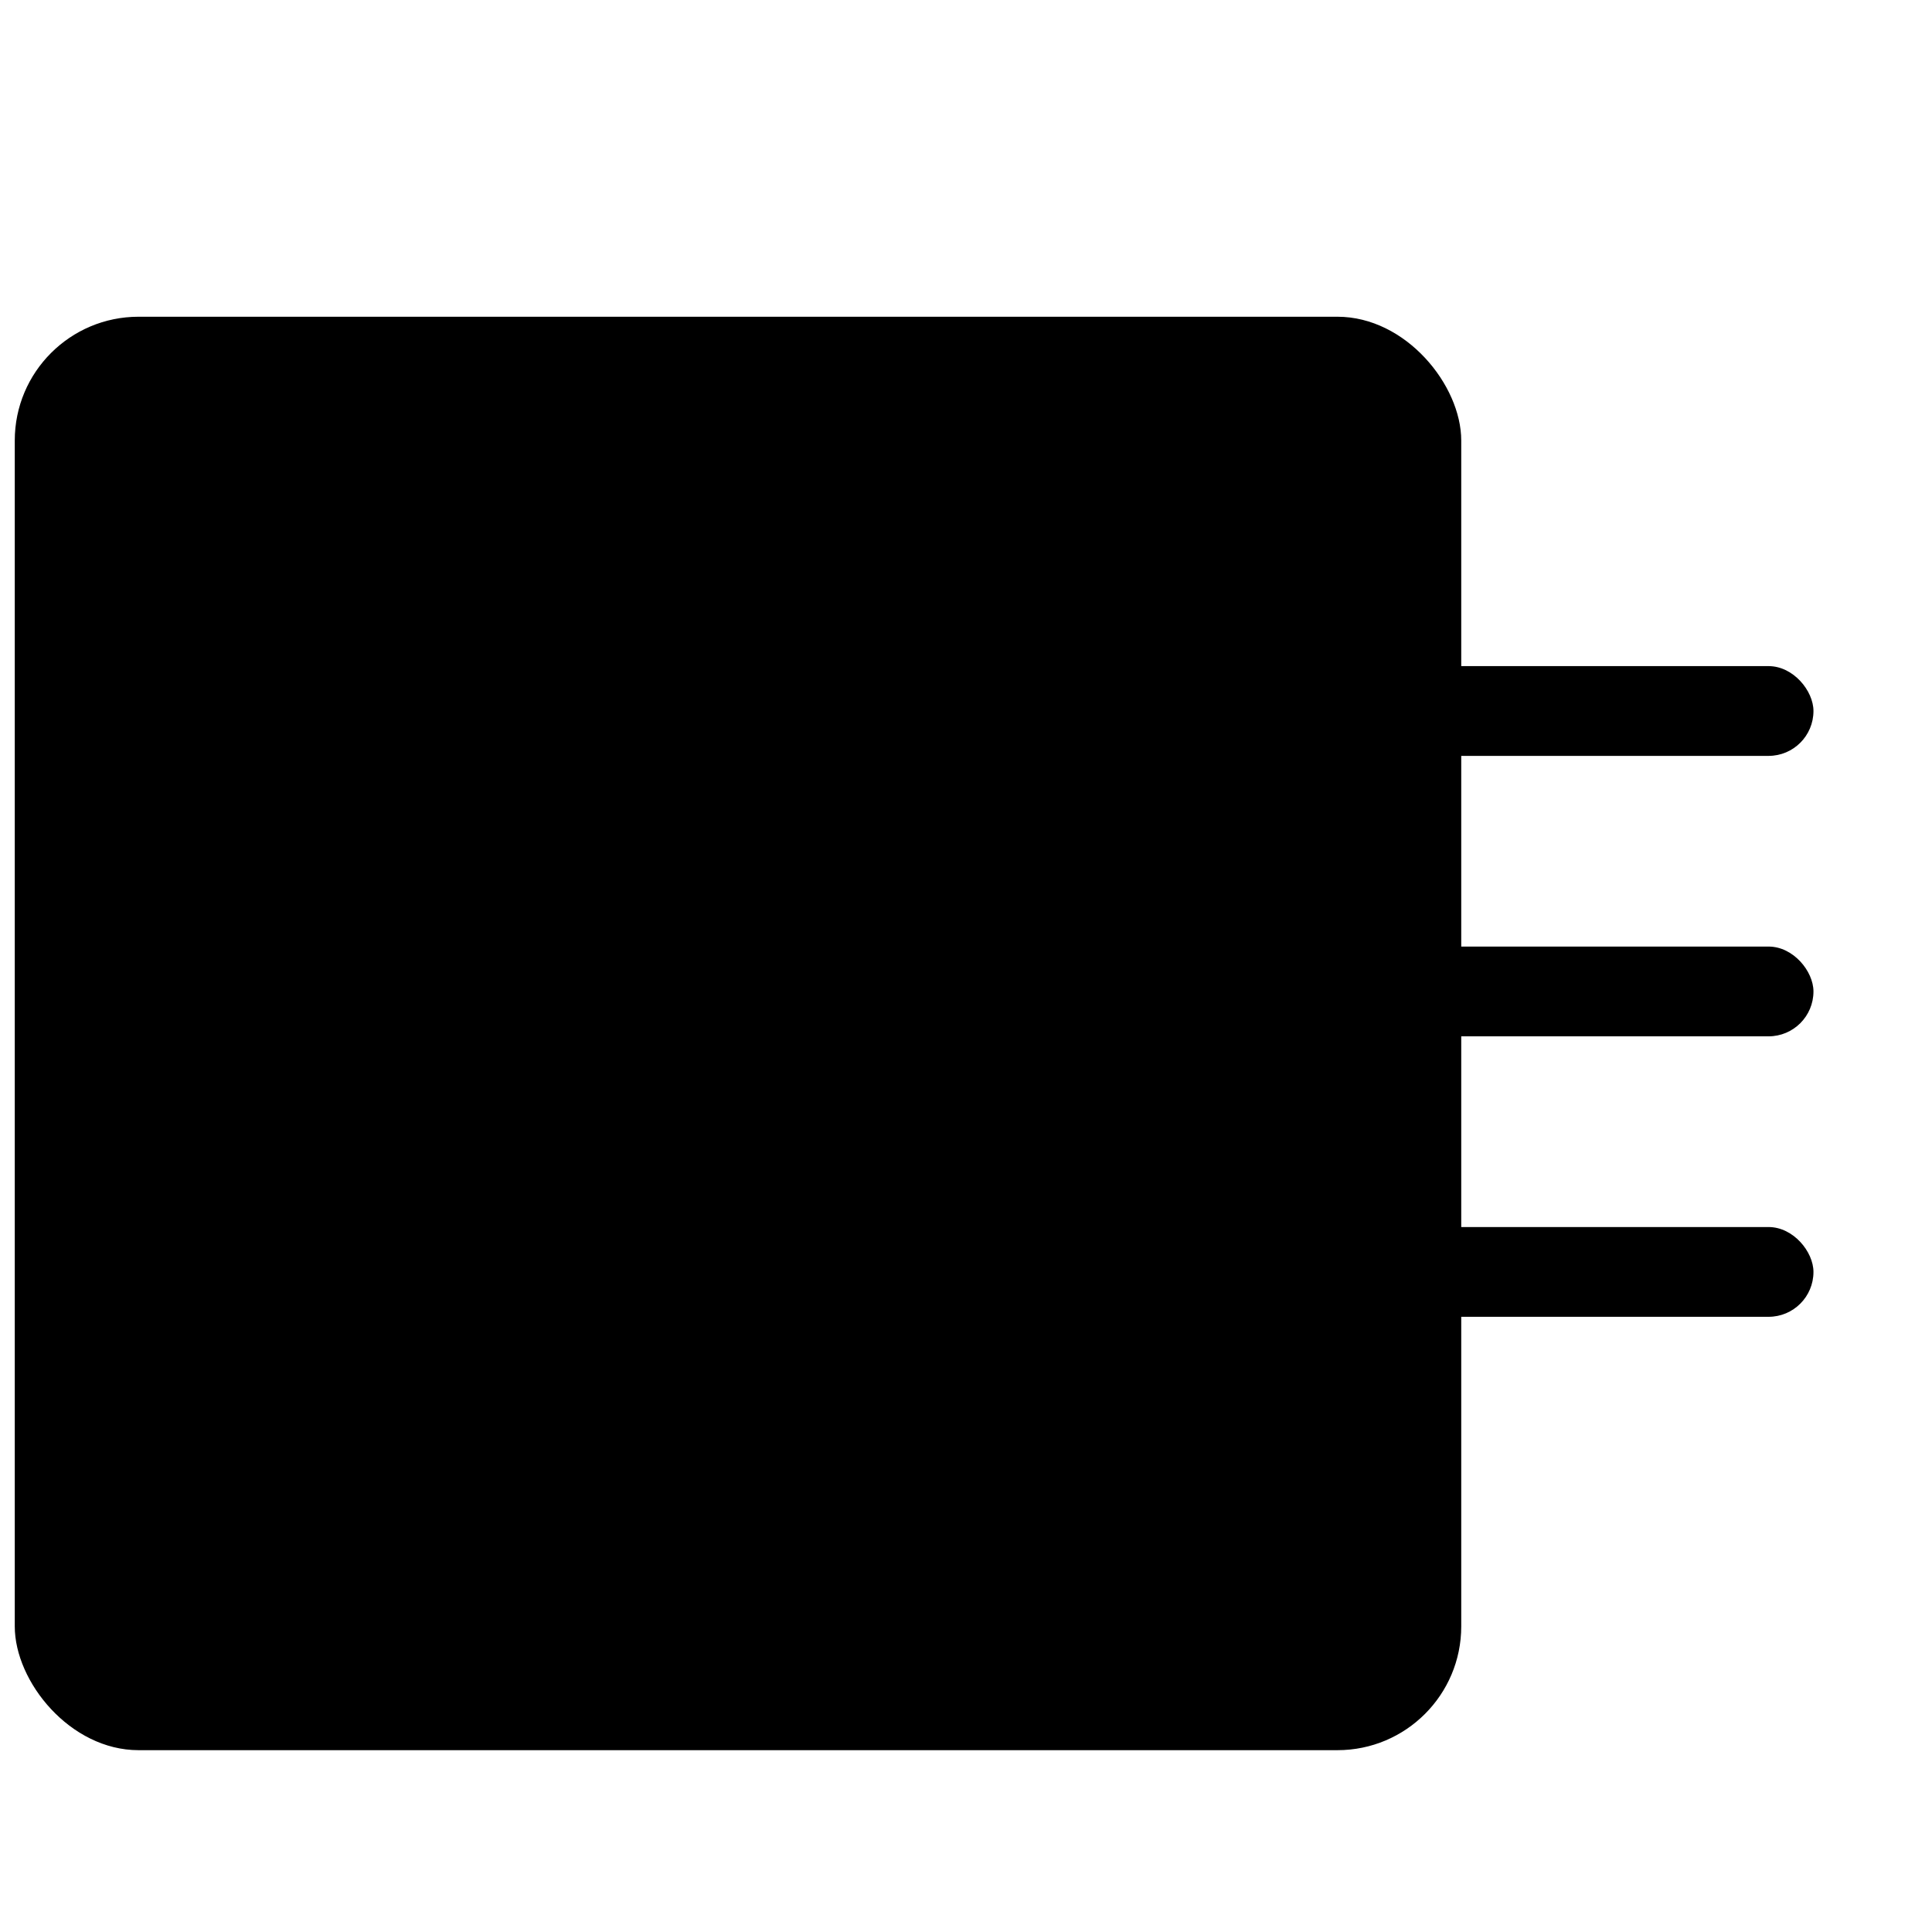 <?xml version="1.0" encoding="UTF-8" standalone="no"?>
<!-- Created with Inkscape (http://www.inkscape.org/) -->

<svg
   xmlns:dc="http://purl.org/dc/elements/1.1/"
   xmlns:cc="http://creativecommons.org/ns#"
   xmlns:rdf="http://www.w3.org/1999/02/22-rdf-syntax-ns#"
   xmlns:svg="http://www.w3.org/2000/svg"
   xmlns="http://www.w3.org/2000/svg"
   xmlns:sodipodi="http://sodipodi.sourceforge.net/DTD/sodipodi-0.dtd"
   xmlns:inkscape="http://www.inkscape.org/namespaces/inkscape"
   width="300"
   height="300"
   viewBox="0 0 79.375 79.375"
   version="1.1"
   id="svg3705"
   inkscape:version="0.92.2 5c3e80d, 2017-08-06"
   sodipodi:docname="drawing.svg"
   inkscape:export-filename="/home/otto/dev/page-indexer/extension/media/800.png"
   inkscape:export-xdpi="256"
   inkscape:export-ydpi="256">
  <defs
     id="defs3699" />
  <sodipodi:namedview
     id="base"
     pagecolor="#ffffff"
     bordercolor="#666666"
     borderopacity="1.0"
     inkscape:pageopacity="0.0"
     inkscape:pageshadow="2"
     inkscape:zoom="2.5337151"
     inkscape:cx="258.34625"
     inkscape:cy="177.15999"
     inkscape:document-units="mm"
     inkscape:current-layer="layer1"
     showgrid="false"
     inkscape:window-width="1918"
     inkscape:window-height="1178"
     inkscape:window-x="0"
     inkscape:window-y="20"
     inkscape:window-maximized="0"
     units="px" />
  <g
     inkscape:label="Layer 1"
     inkscape:groupmode="layer"
     id="layer1"
     transform="translate(0,-217.625)">
    <rect
       id="rect3707"
       width="30.137"
       height="3.688"
       x="44.368"
       y="244.992"
       style="stroke-width:0.108"
       ry="1.844"
       inkscape:export-xdpi="5.9000001"
       inkscape:export-ydpi="5.9000001" />
    <rect
       id="rect3707-3"
       width="30.137"
       height="3.688"
       x="44.368"
       y="256.514"
       style="stroke-width:0.108"
       ry="1.844"
       inkscape:export-xdpi="5.9000001"
       inkscape:export-ydpi="5.9000001" />
    <rect
       id="rect3707-6"
       width="30.137"
       height="3.688"
       x="44.368"
       y="268.037"
       style="stroke-width:0.108"
       ry="1.844"
       inkscape:export-xdpi="5.9000001"
       inkscape:export-ydpi="5.9000001" />
    <flowRoot
       xml:space="preserve"
       id="flowRoot3730"
       style="font-style:normal;font-weight:normal;font-size:40px;line-height:1.25;font-family:sans-serif;letter-spacing:0px;word-spacing:0px;fill:#000000;fill-opacity:1;stroke:none"
       transform="matrix(0.265,0,0,0.265,-34.193,215.851)"
       inkscape:export-xdpi="5.9000001"
       inkscape:export-ydpi="5.9000001"><flowRegion
         id="flowRegion3732"><rect
           id="rect3734"
           width="224.254"
           height="222.234"
           x="131.32"
           y="55.799"
           ry="19.193" /></flowRegion><flowPara
         id="flowPara3738"
         style="font-style:normal;font-variant:normal;font-weight:normal;font-stretch:normal;font-size:192px;font-family:'DejaVu Math TeX Gyre';-inkscape-font-specification:'DejaVu Math TeX Gyre, Normal';font-variant-ligatures:normal;font-variant-caps:normal;font-variant-numeric:normal;font-feature-settings:normal;text-align:start;writing-mode:lr-tb;text-anchor:start">B</flowPara></flowRoot>  </g>
</svg>
